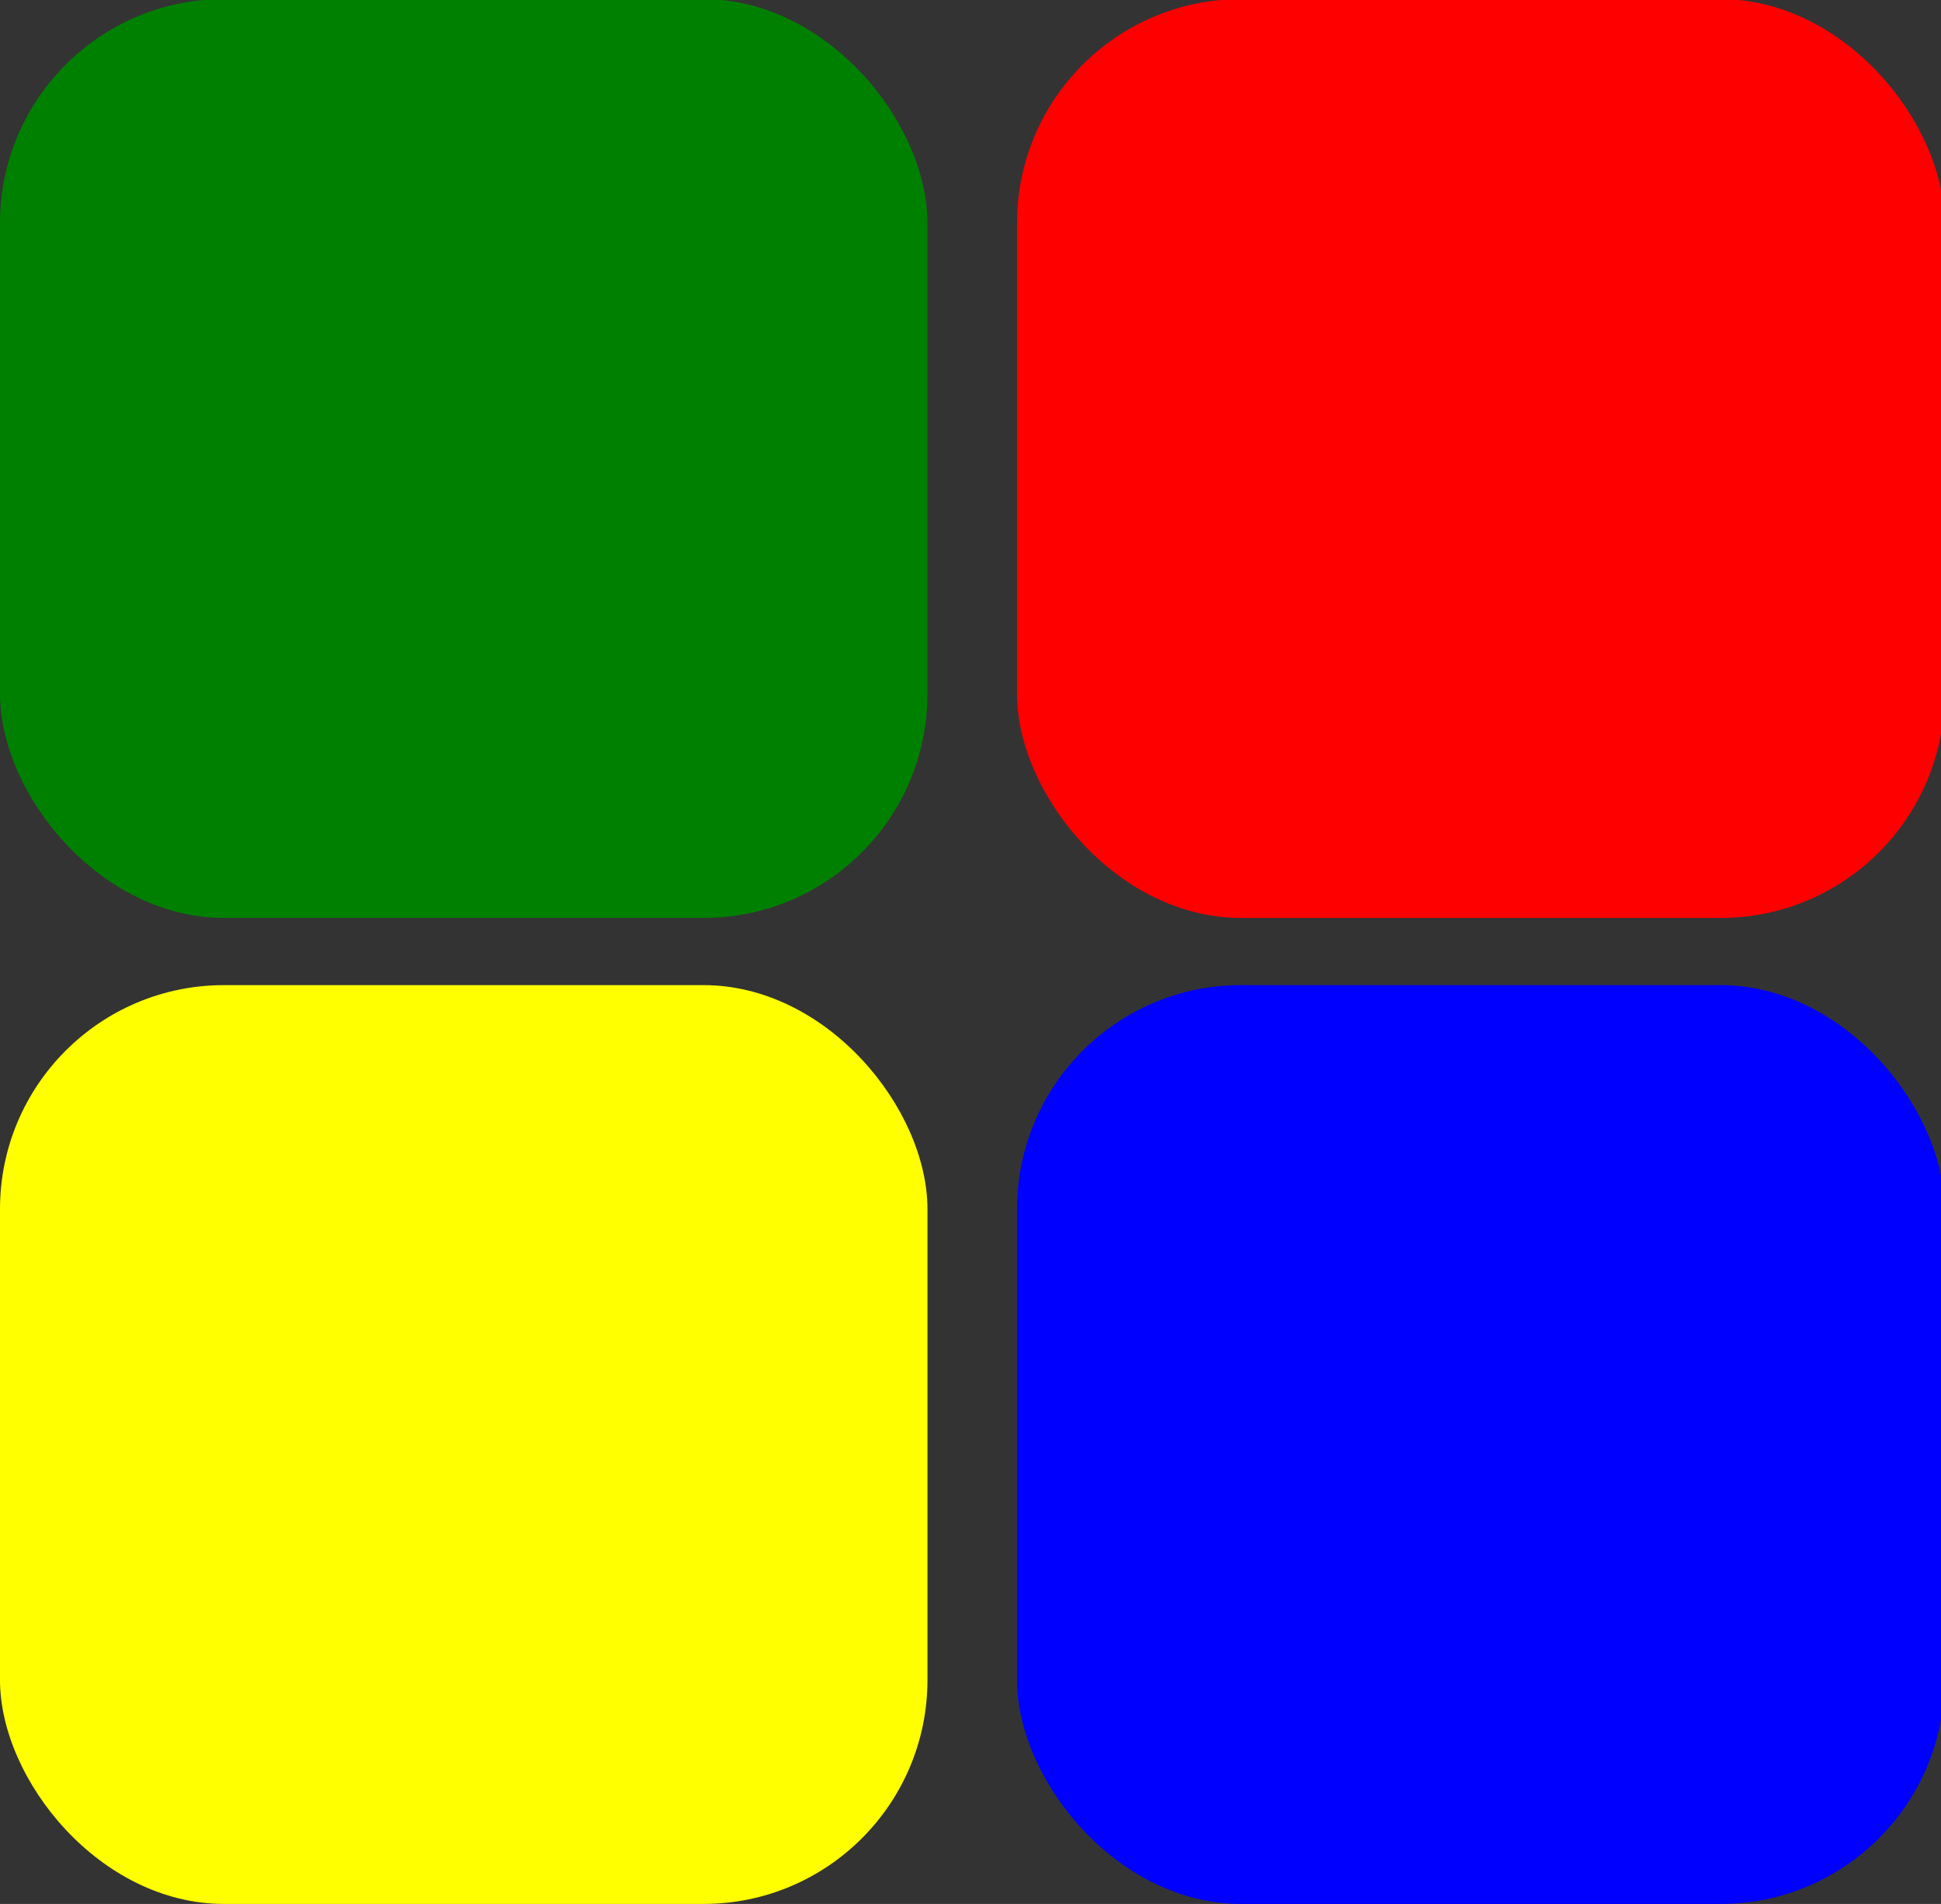 <svg width="260" height="255" viewBox="0 0 260 255" fill="none" xmlns="http://www.w3.org/2000/svg">
<rect x="0" y="0" width="260" height="255" fill="#333333" stroke="none"/>
<g clip-path="url(#clip0_2_6)">
<rect y="-0.119" width="124.236" height="123.06" rx="30" fill="#008000"/>
<rect x="136.236" y="-0.119" width="124.236" height="123.06" rx="30" fill="#FF0000"/>
<rect x="136.236" y="131.94" width="124.236" height="123.06" rx="30" fill="#0000FF"/>
<rect y="131.94" width="124.236" height="123.06" rx="30" fill="#FFFF00"/>
</g>
<defs>
<clipPath id="clip0_2_6">
<rect width="260" height="255" fill="white"/>
</clipPath>
</defs>
</svg>
